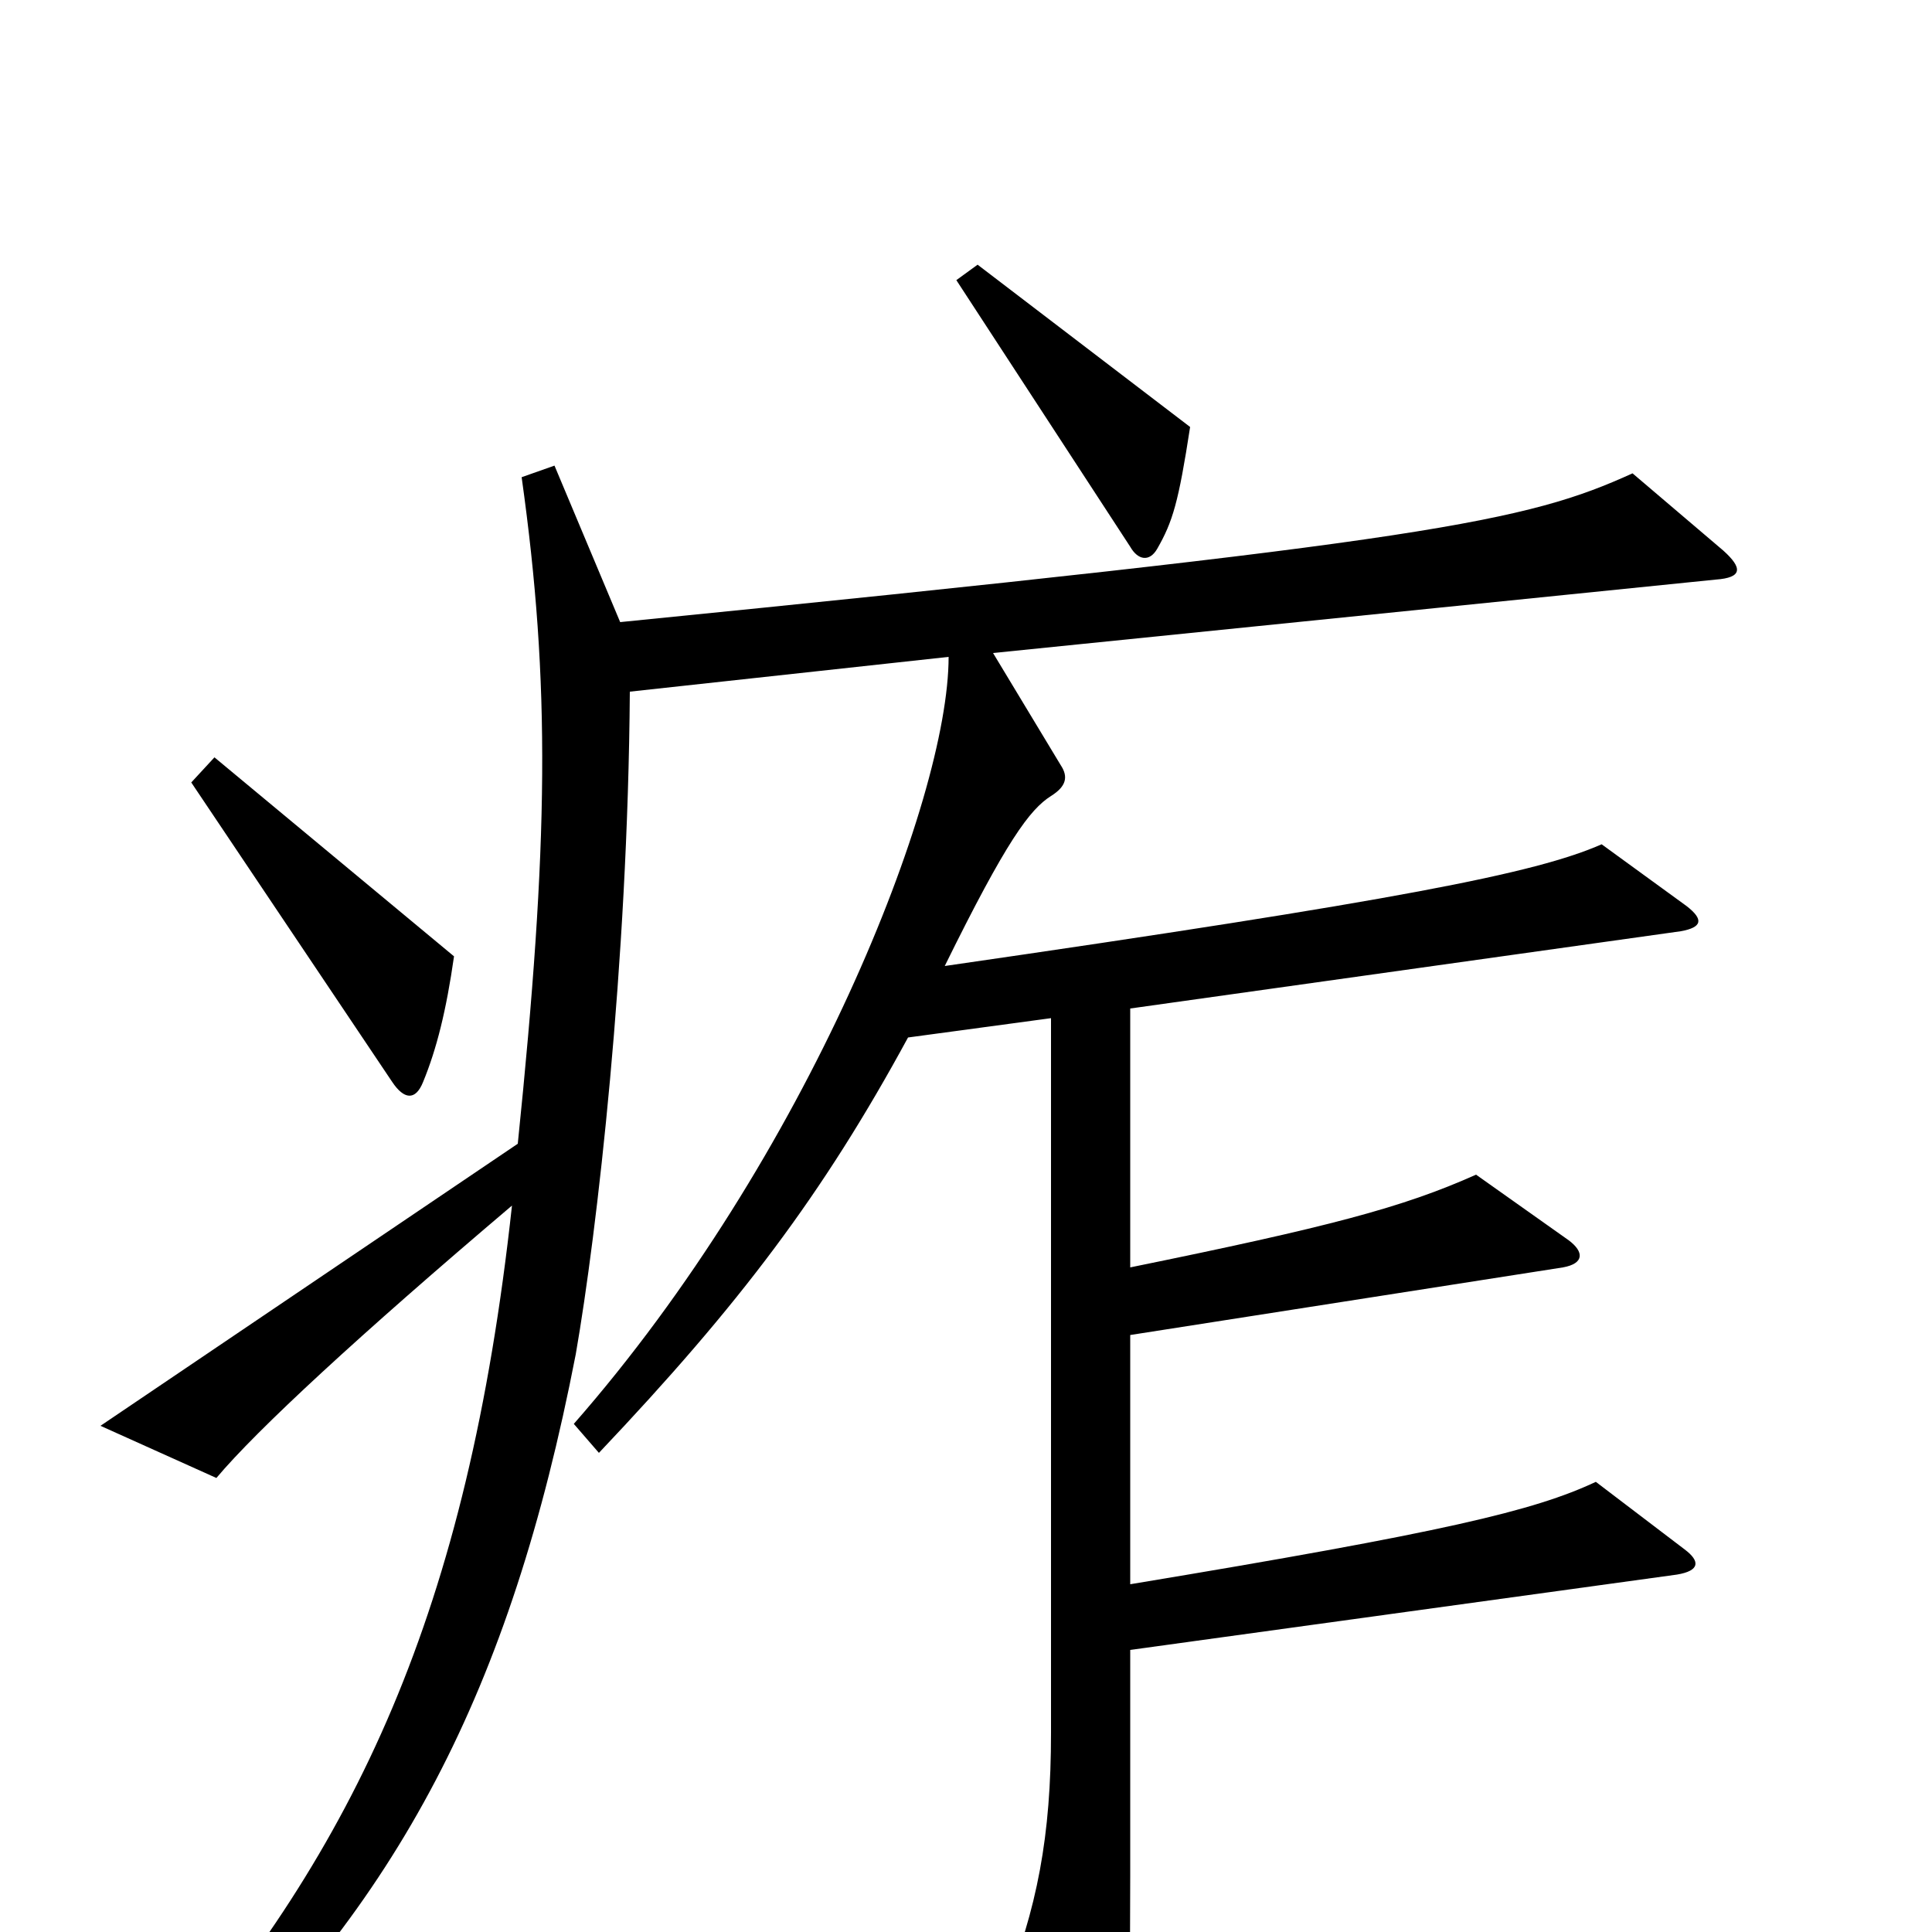 <svg xmlns="http://www.w3.org/2000/svg" viewBox="0 -1000 1000 1000">
	<path fill="#000000" d="M616 -779L506 -863L495 -855L585 -717C589 -710 595 -709 599 -716C607 -730 610 -740 616 -779ZM235 -505L111 -608L99 -595L203 -440C209 -431 215 -430 219 -440C226 -457 231 -477 235 -505ZM892 -715L845 -755C790 -730 742 -720 321 -678L287 -759L270 -753C285 -646 284 -564 268 -408L52 -262L112 -235C133 -260 186 -309 265 -376C242 -165 184 -44 82 74L96 88C206 -15 264 -124 298 -299C309 -362 325 -501 326 -642L491 -660C491 -586 418 -401 297 -263L310 -248C383 -325 426 -382 470 -463L544 -473V-103C544 -50 537 -12 519 32L565 102C571 112 575 111 578 102C583 86 585 62 585 -29V-146L868 -185C880 -187 880 -192 872 -198L826 -233C794 -218 748 -207 585 -180V-309L809 -344C820 -346 820 -352 812 -358L764 -392C726 -375 688 -365 585 -344V-478L870 -518C881 -520 882 -524 873 -531L829 -563C795 -548 724 -534 489 -500C521 -565 533 -581 544 -588C552 -593 553 -598 549 -604L514 -662L888 -700C902 -701 902 -706 892 -715Z"/>
</svg>